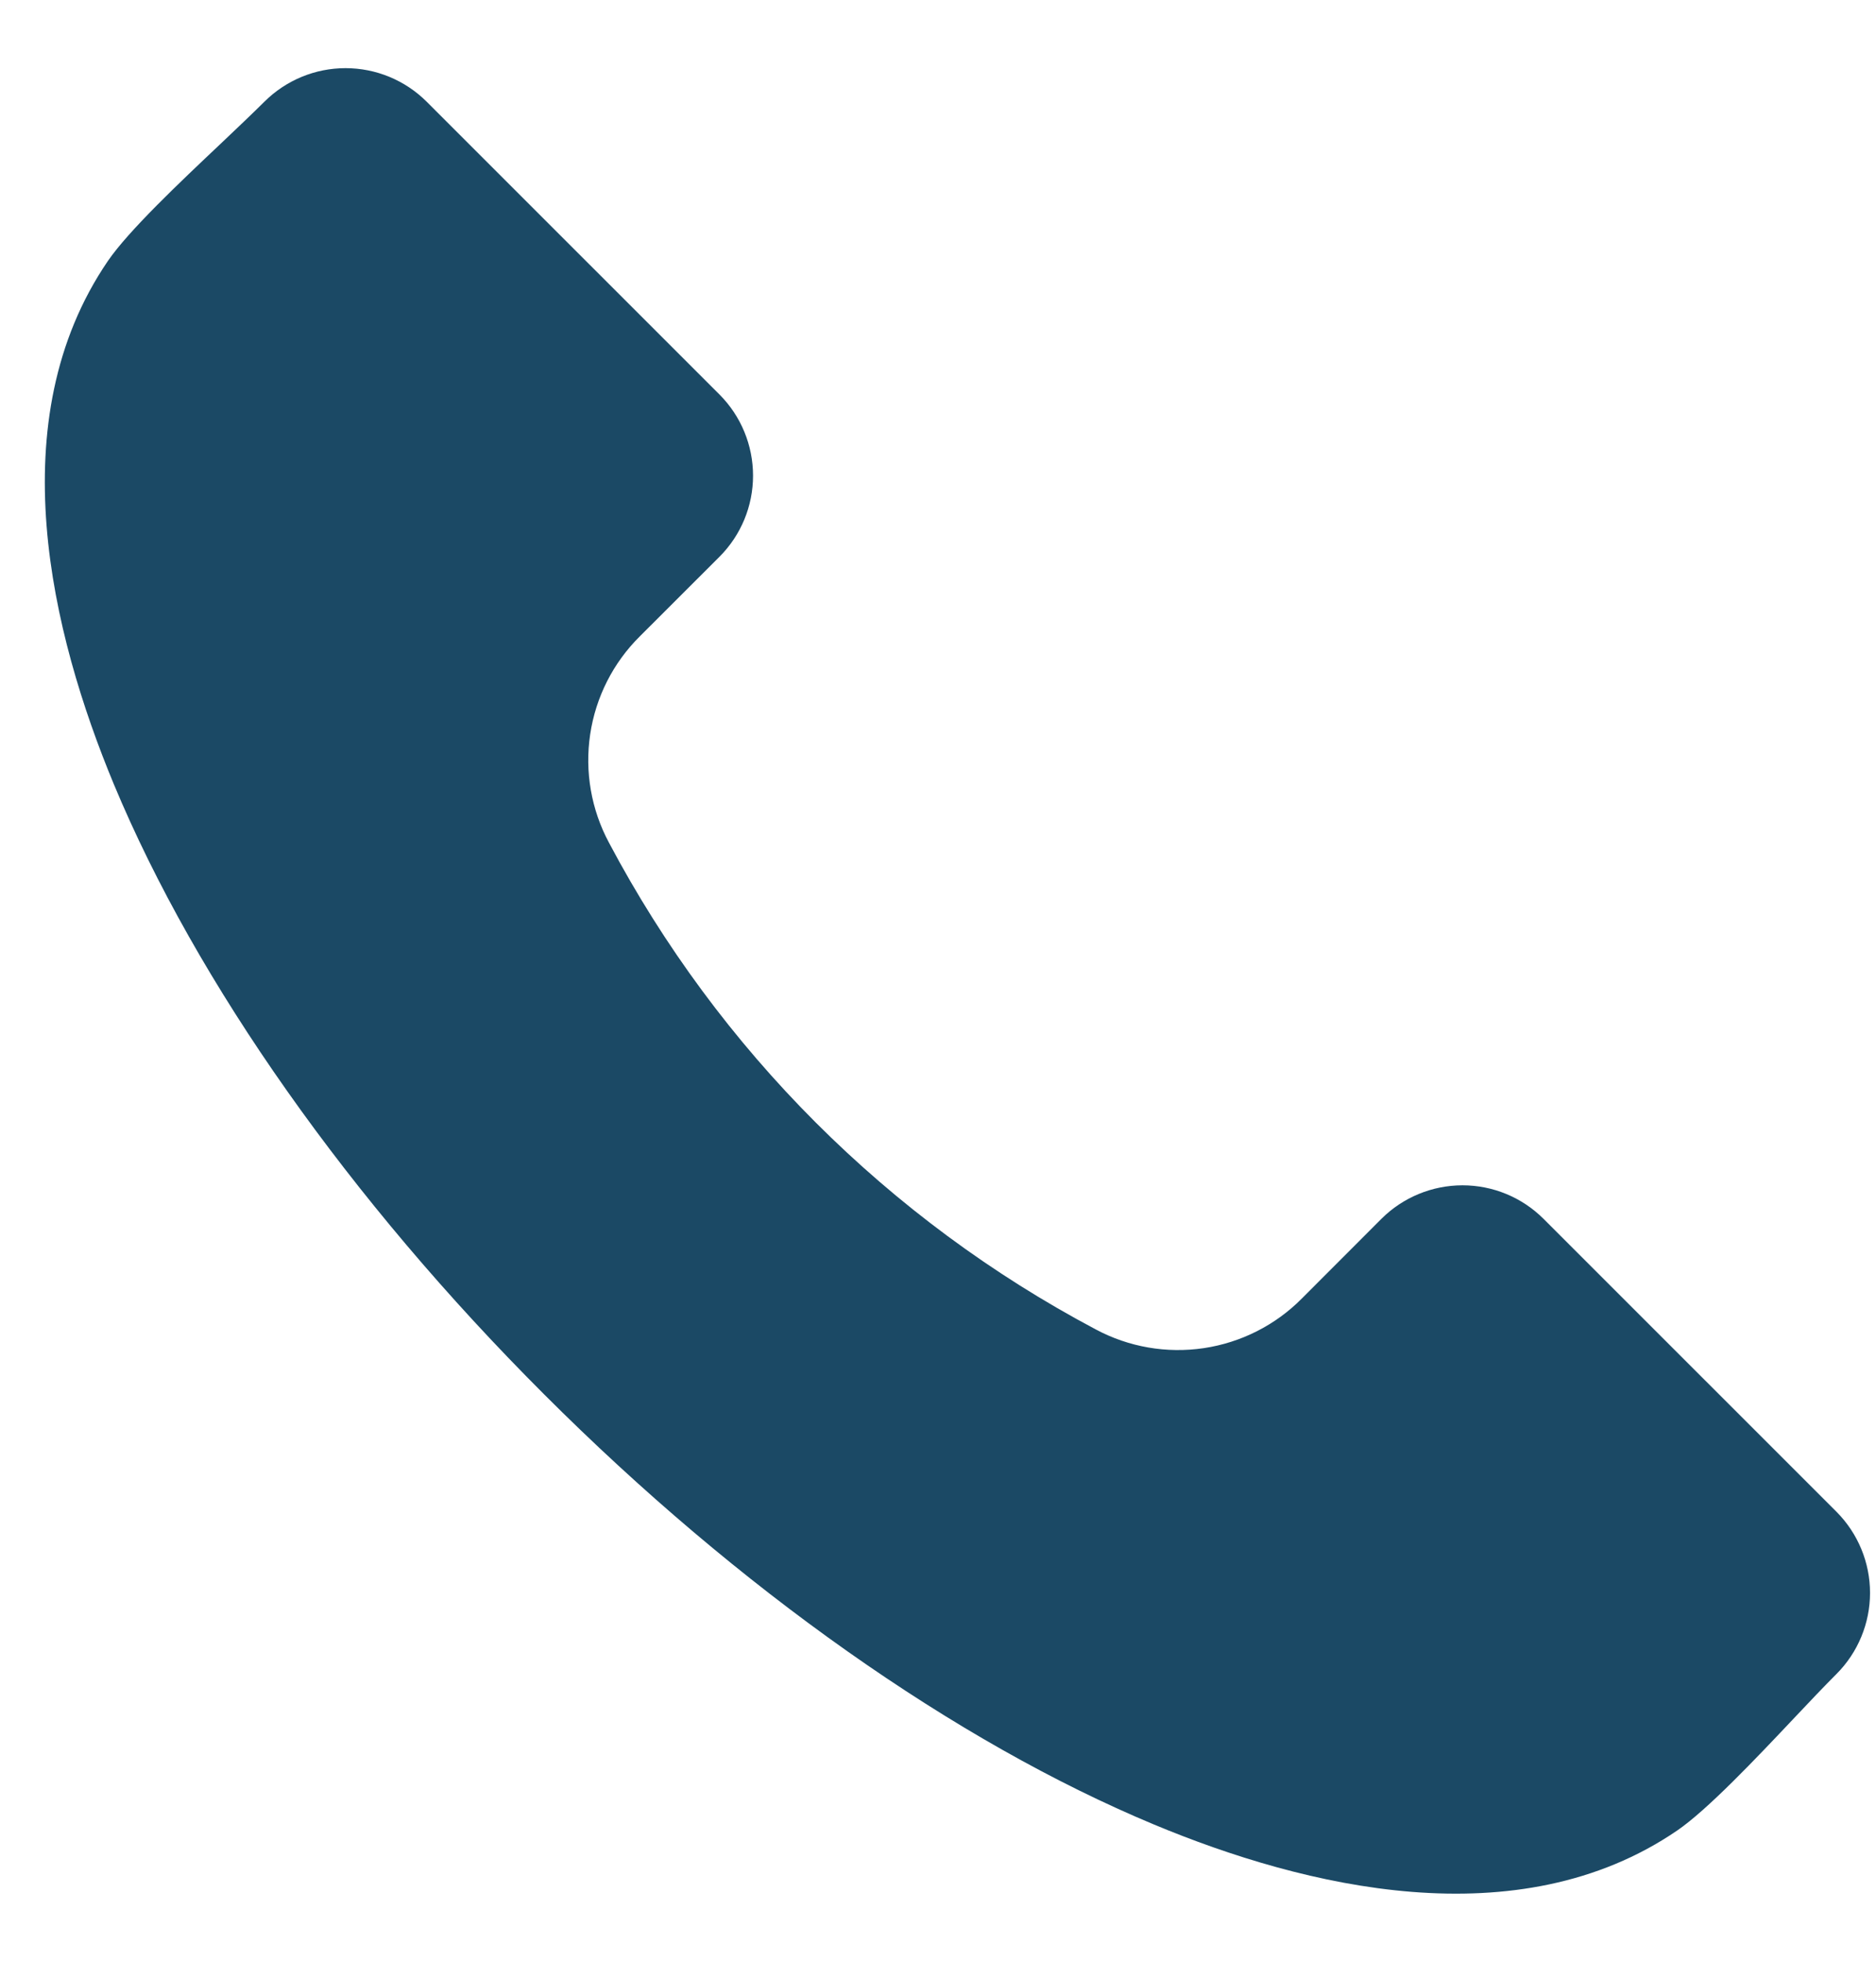 <svg width="22" height="23" viewBox="0 0 22 23" fill="none" xmlns="http://www.w3.org/2000/svg">
<g clip-path="url(#clip0_8_704)">
<path fill-rule="evenodd" clip-rule="evenodd" d="M21.538 19.625C21.396 19.767 21.224 19.948 21.043 20.14C20.589 20.621 20.023 21.219 19.668 21.462C17.799 22.738 15.3 22.128 13.532 21.391C11.2 20.419 8.661 18.628 6.381 16.348C4.099 14.068 2.308 11.528 1.336 9.197C0.601 7.428 -0.011 4.929 1.265 3.06C1.508 2.705 2.107 2.139 2.588 1.685C2.78 1.503 2.96 1.332 3.102 1.191C3.355 0.94 3.696 0.799 4.052 0.799C4.408 0.799 4.75 0.94 5.002 1.191L8.439 4.627C8.69 4.879 8.831 5.221 8.831 5.577C8.831 5.933 8.69 6.274 8.439 6.526L7.503 7.461C7.19 7.771 6.986 8.174 6.921 8.61C6.856 9.046 6.933 9.491 7.141 9.879C8.429 12.31 10.418 14.298 12.849 15.586C13.237 15.794 13.682 15.871 14.118 15.806C14.553 15.741 14.957 15.537 15.267 15.224L16.201 14.289C16.453 14.038 16.795 13.897 17.151 13.897C17.507 13.897 17.848 14.038 18.1 14.289L21.538 17.726C21.789 17.979 21.93 18.32 21.93 18.676C21.93 19.031 21.789 19.373 21.538 19.625Z" fill="#1B4965"/>
</g>
<defs>
<clipPath id="clip0_8_704">
<rect width="21.404" height="21.404" fill="white" transform="translate(0.526 0.798)"/>
</clipPath>
</defs>
</svg>
